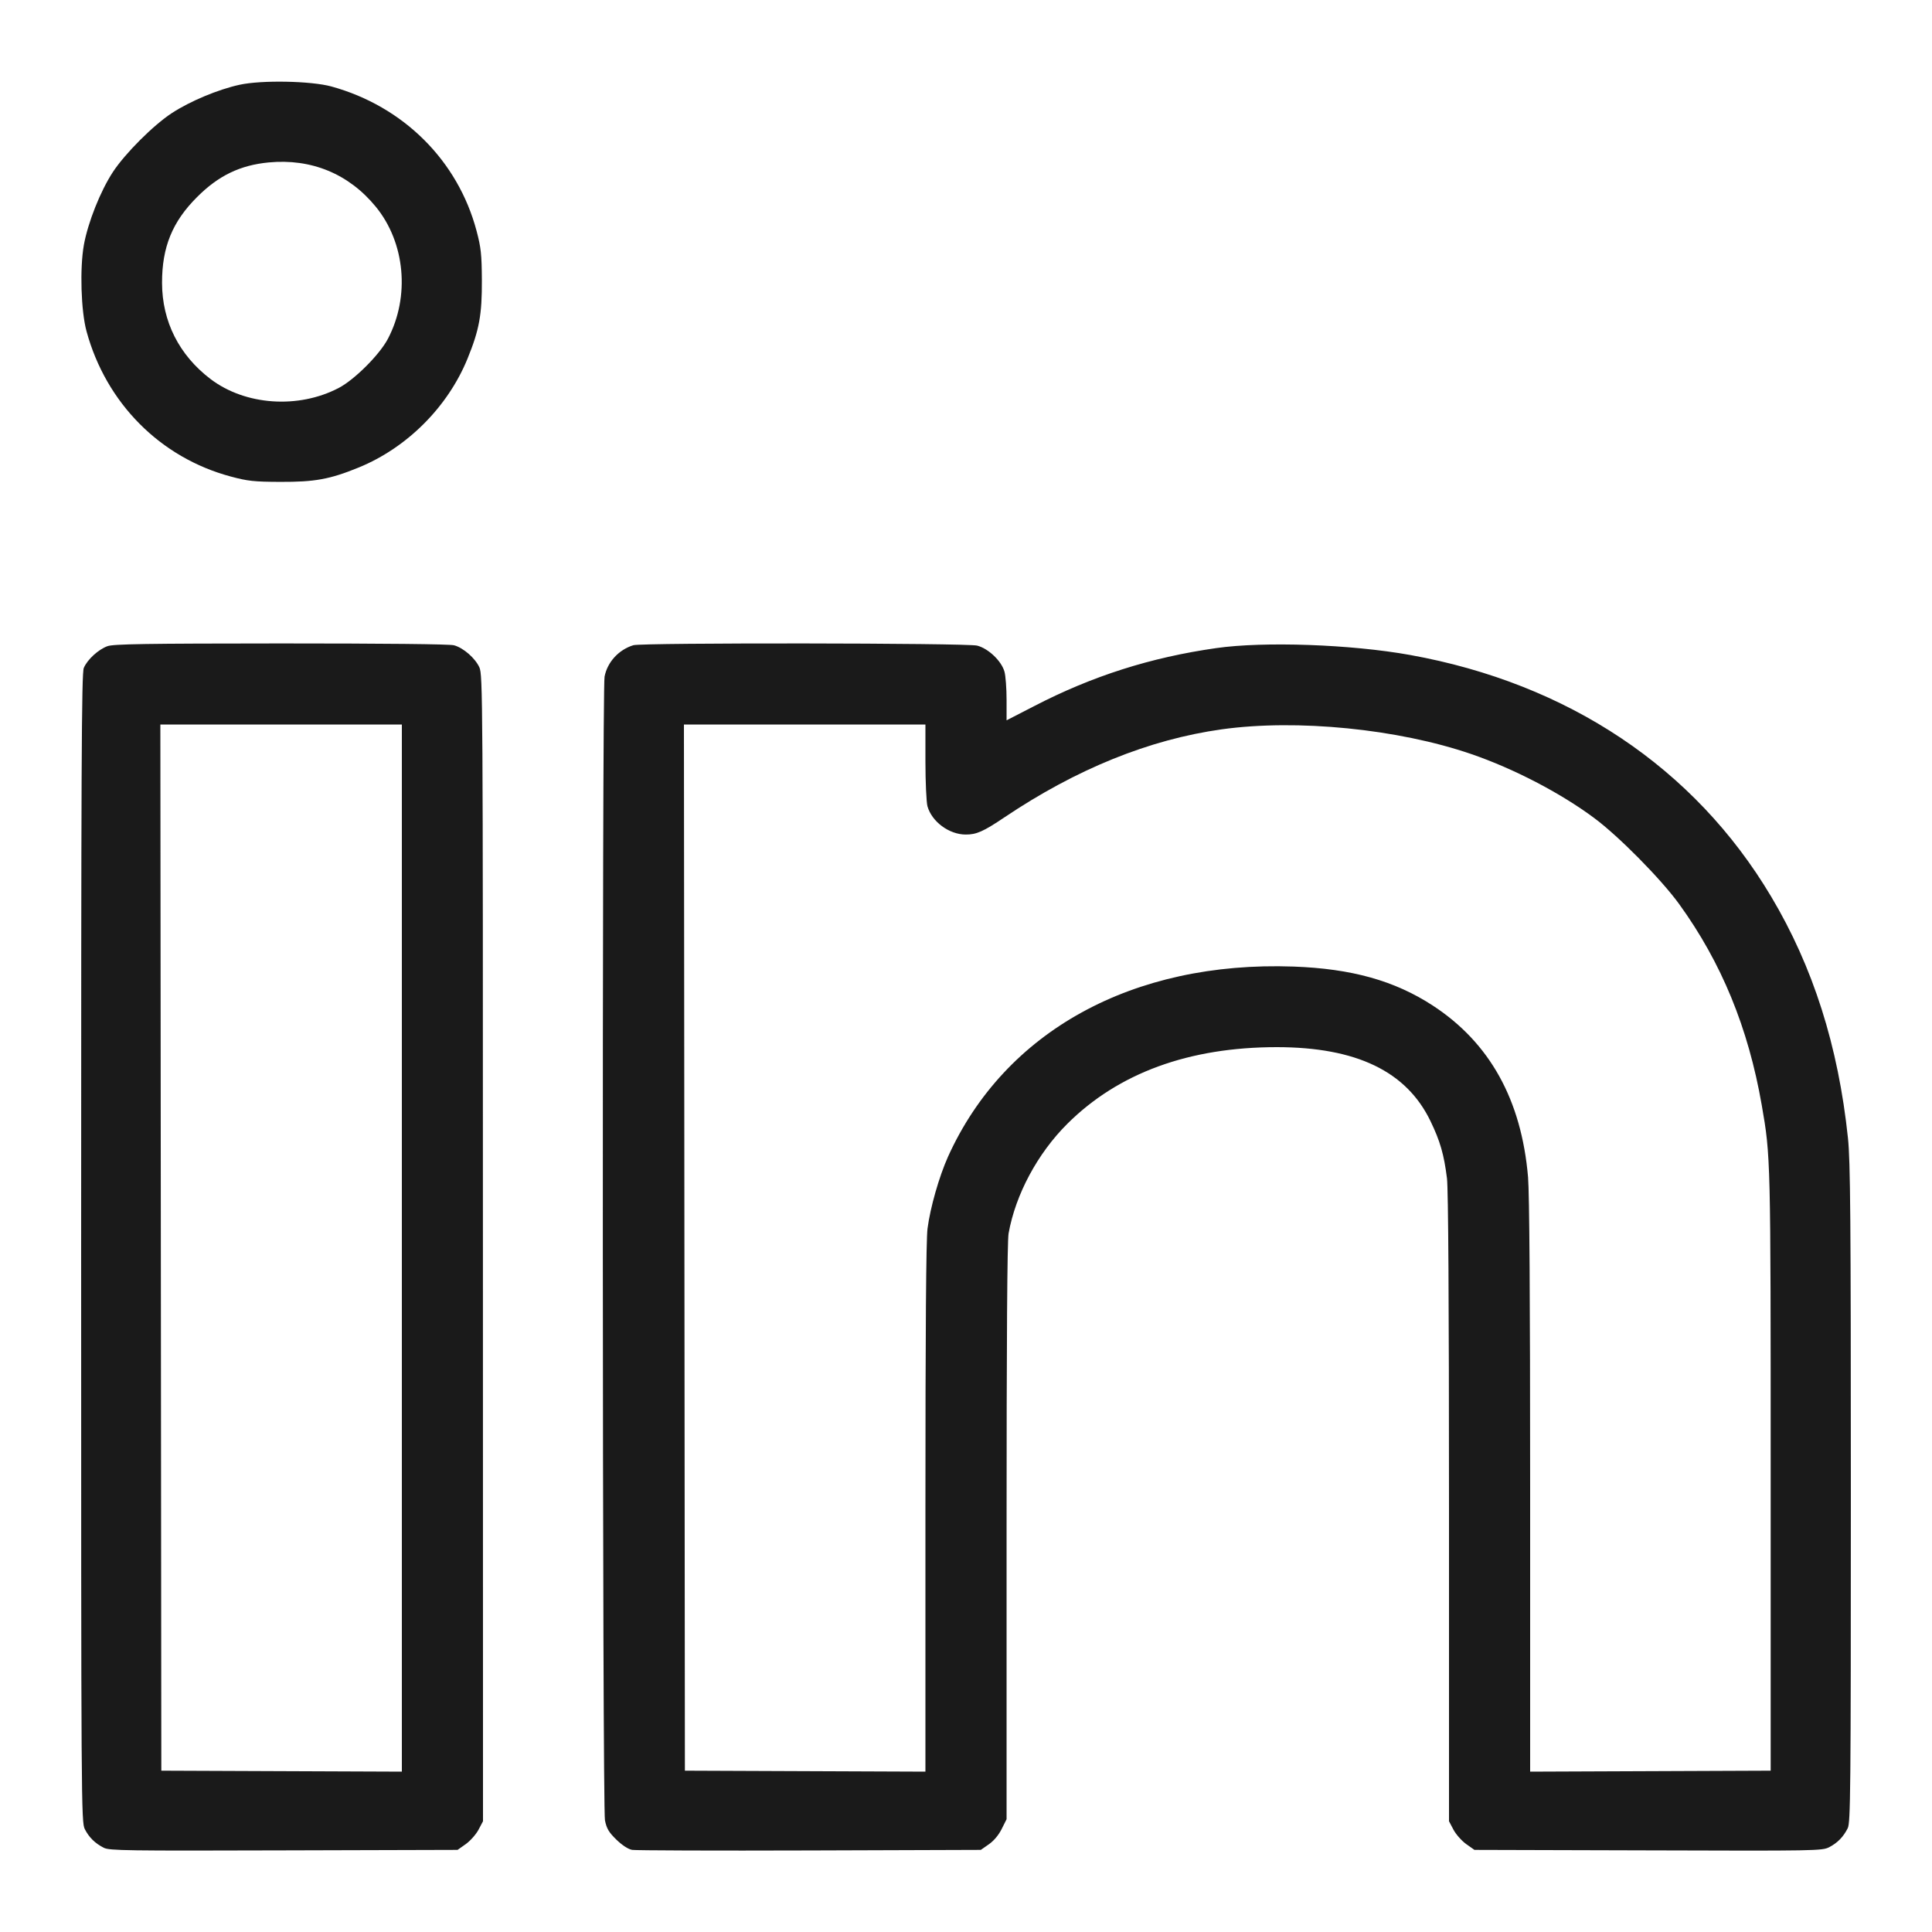<svg xmlns="http://www.w3.org/2000/svg" viewBox="0 0 24 24" version="1.1">
	<path d="M2.976 1.053C2.71 1.111 2.361 1.257 2.136 1.404C1.906 1.554 1.555 1.905 1.403 2.136C1.247 2.374 1.093 2.762 1.042 3.042C0.99 3.333 1.006 3.864 1.075 4.116C1.318 5.008 1.992 5.686 2.868 5.92C3.077 5.976 3.156 5.985 3.48 5.986C3.91 5.988 4.098 5.954 4.457 5.807C5.056 5.562 5.562 5.056 5.807 4.457C5.954 4.097 5.988 3.91 5.986 3.48C5.984 3.158 5.975 3.076 5.92 2.868C5.688 1.994 5.01 1.32 4.116 1.074C3.863 1.005 3.249 0.993 2.976 1.053M3.336 2.018C2.983 2.052 2.713 2.182 2.448 2.448C2.141 2.754 2.012 3.07 2.013 3.515C2.014 3.993 2.225 4.412 2.616 4.709C3.047 5.036 3.706 5.082 4.208 4.819C4.404 4.717 4.717 4.404 4.819 4.208C5.095 3.682 5.033 3.013 4.668 2.568C4.333 2.159 3.867 1.967 3.336 2.018M1.335 8.027C1.222 8.068 1.086 8.192 1.041 8.297C1.013 8.362 1.008 9.494 1.008 15.504C1.008 22.465 1.009 22.636 1.054 22.723C1.107 22.826 1.18 22.898 1.29 22.954C1.36 22.989 1.569 22.992 3.525 22.986L5.684 22.98 5.786 22.908C5.842 22.868 5.913 22.788 5.944 22.73L6 22.624 5.999 15.506C5.999 8.634 5.997 8.385 5.955 8.29C5.902 8.175 5.757 8.048 5.64 8.016C5.588 8.001 4.761 7.993 3.492 7.993C1.799 7.994 1.411 8 1.335 8.027M7.868 8.015C7.686 8.071 7.545 8.224 7.51 8.406C7.478 8.571 7.483 22.461 7.515 22.613C7.536 22.716 7.563 22.761 7.657 22.853C7.73 22.923 7.803 22.971 7.853 22.98C7.896 22.987 8.889 22.991 10.058 22.987L12.184 22.98 12.283 22.911C12.345 22.868 12.405 22.797 12.443 22.721L12.504 22.599 12.504 19.032C12.504 16.645 12.512 15.418 12.529 15.322C12.615 14.839 12.889 14.328 13.259 13.96C13.894 13.328 14.772 13.008 15.862 13.008C16.849 13.009 17.472 13.308 17.77 13.927C17.89 14.175 17.938 14.342 17.975 14.639C17.991 14.774 18 16.161 18 18.734L18 22.624 18.056 22.73C18.087 22.788 18.158 22.868 18.214 22.908L18.316 22.98 20.474 22.986C22.561 22.993 22.635 22.991 22.722 22.947C22.826 22.893 22.898 22.82 22.953 22.711C22.988 22.641 22.992 22.265 22.992 18.556C22.992 15.11 22.986 14.425 22.956 14.138C22.836 12.995 22.523 12.011 22.001 11.136C21.05 9.539 19.481 8.49 17.515 8.136C16.78 8.004 15.702 7.966 15.108 8.051C14.293 8.167 13.568 8.398 12.846 8.772L12.504 8.948 12.504 8.692C12.504 8.551 12.492 8.394 12.478 8.344C12.441 8.211 12.277 8.055 12.138 8.02C12.008 7.987 7.975 7.983 7.868 8.015M1.998 15.498L2.004 21.996 3.498 22.002L4.992 22.008 4.992 15.504L4.992 9 3.492 9L1.992 9 1.998 15.498M8.502 15.498L8.508 21.996 10.002 22.002L11.496 22.008 11.496 18.736C11.496 16.526 11.504 15.398 11.522 15.262C11.556 15 11.666 14.616 11.777 14.368C12.482 12.81 14.07 11.936 16.068 12.007C16.789 12.033 17.324 12.182 17.798 12.491C18.506 12.953 18.9 13.662 18.982 14.623C18.999 14.828 19.008 16.115 19.008 18.469L19.008 22.008 20.502 22.002L21.996 21.996 21.996 18.288C21.996 14.376 21.996 14.366 21.885 13.728C21.718 12.768 21.385 11.958 20.86 11.232C20.635 10.921 20.106 10.385 19.8 10.159C19.382 9.849 18.805 9.549 18.279 9.368C17.365 9.054 16.112 8.93 15.177 9.06C14.276 9.186 13.372 9.552 12.475 10.155C12.215 10.33 12.129 10.368 11.995 10.367C11.789 10.366 11.575 10.207 11.521 10.015C11.508 9.965 11.496 9.716 11.496 9.462L11.496 9 9.996 9L8.496 9 8.502 15.498" stroke="none" fill="#1a1a1a" fill-rule="evenodd" stroke-width="0.024"></path>
</svg>